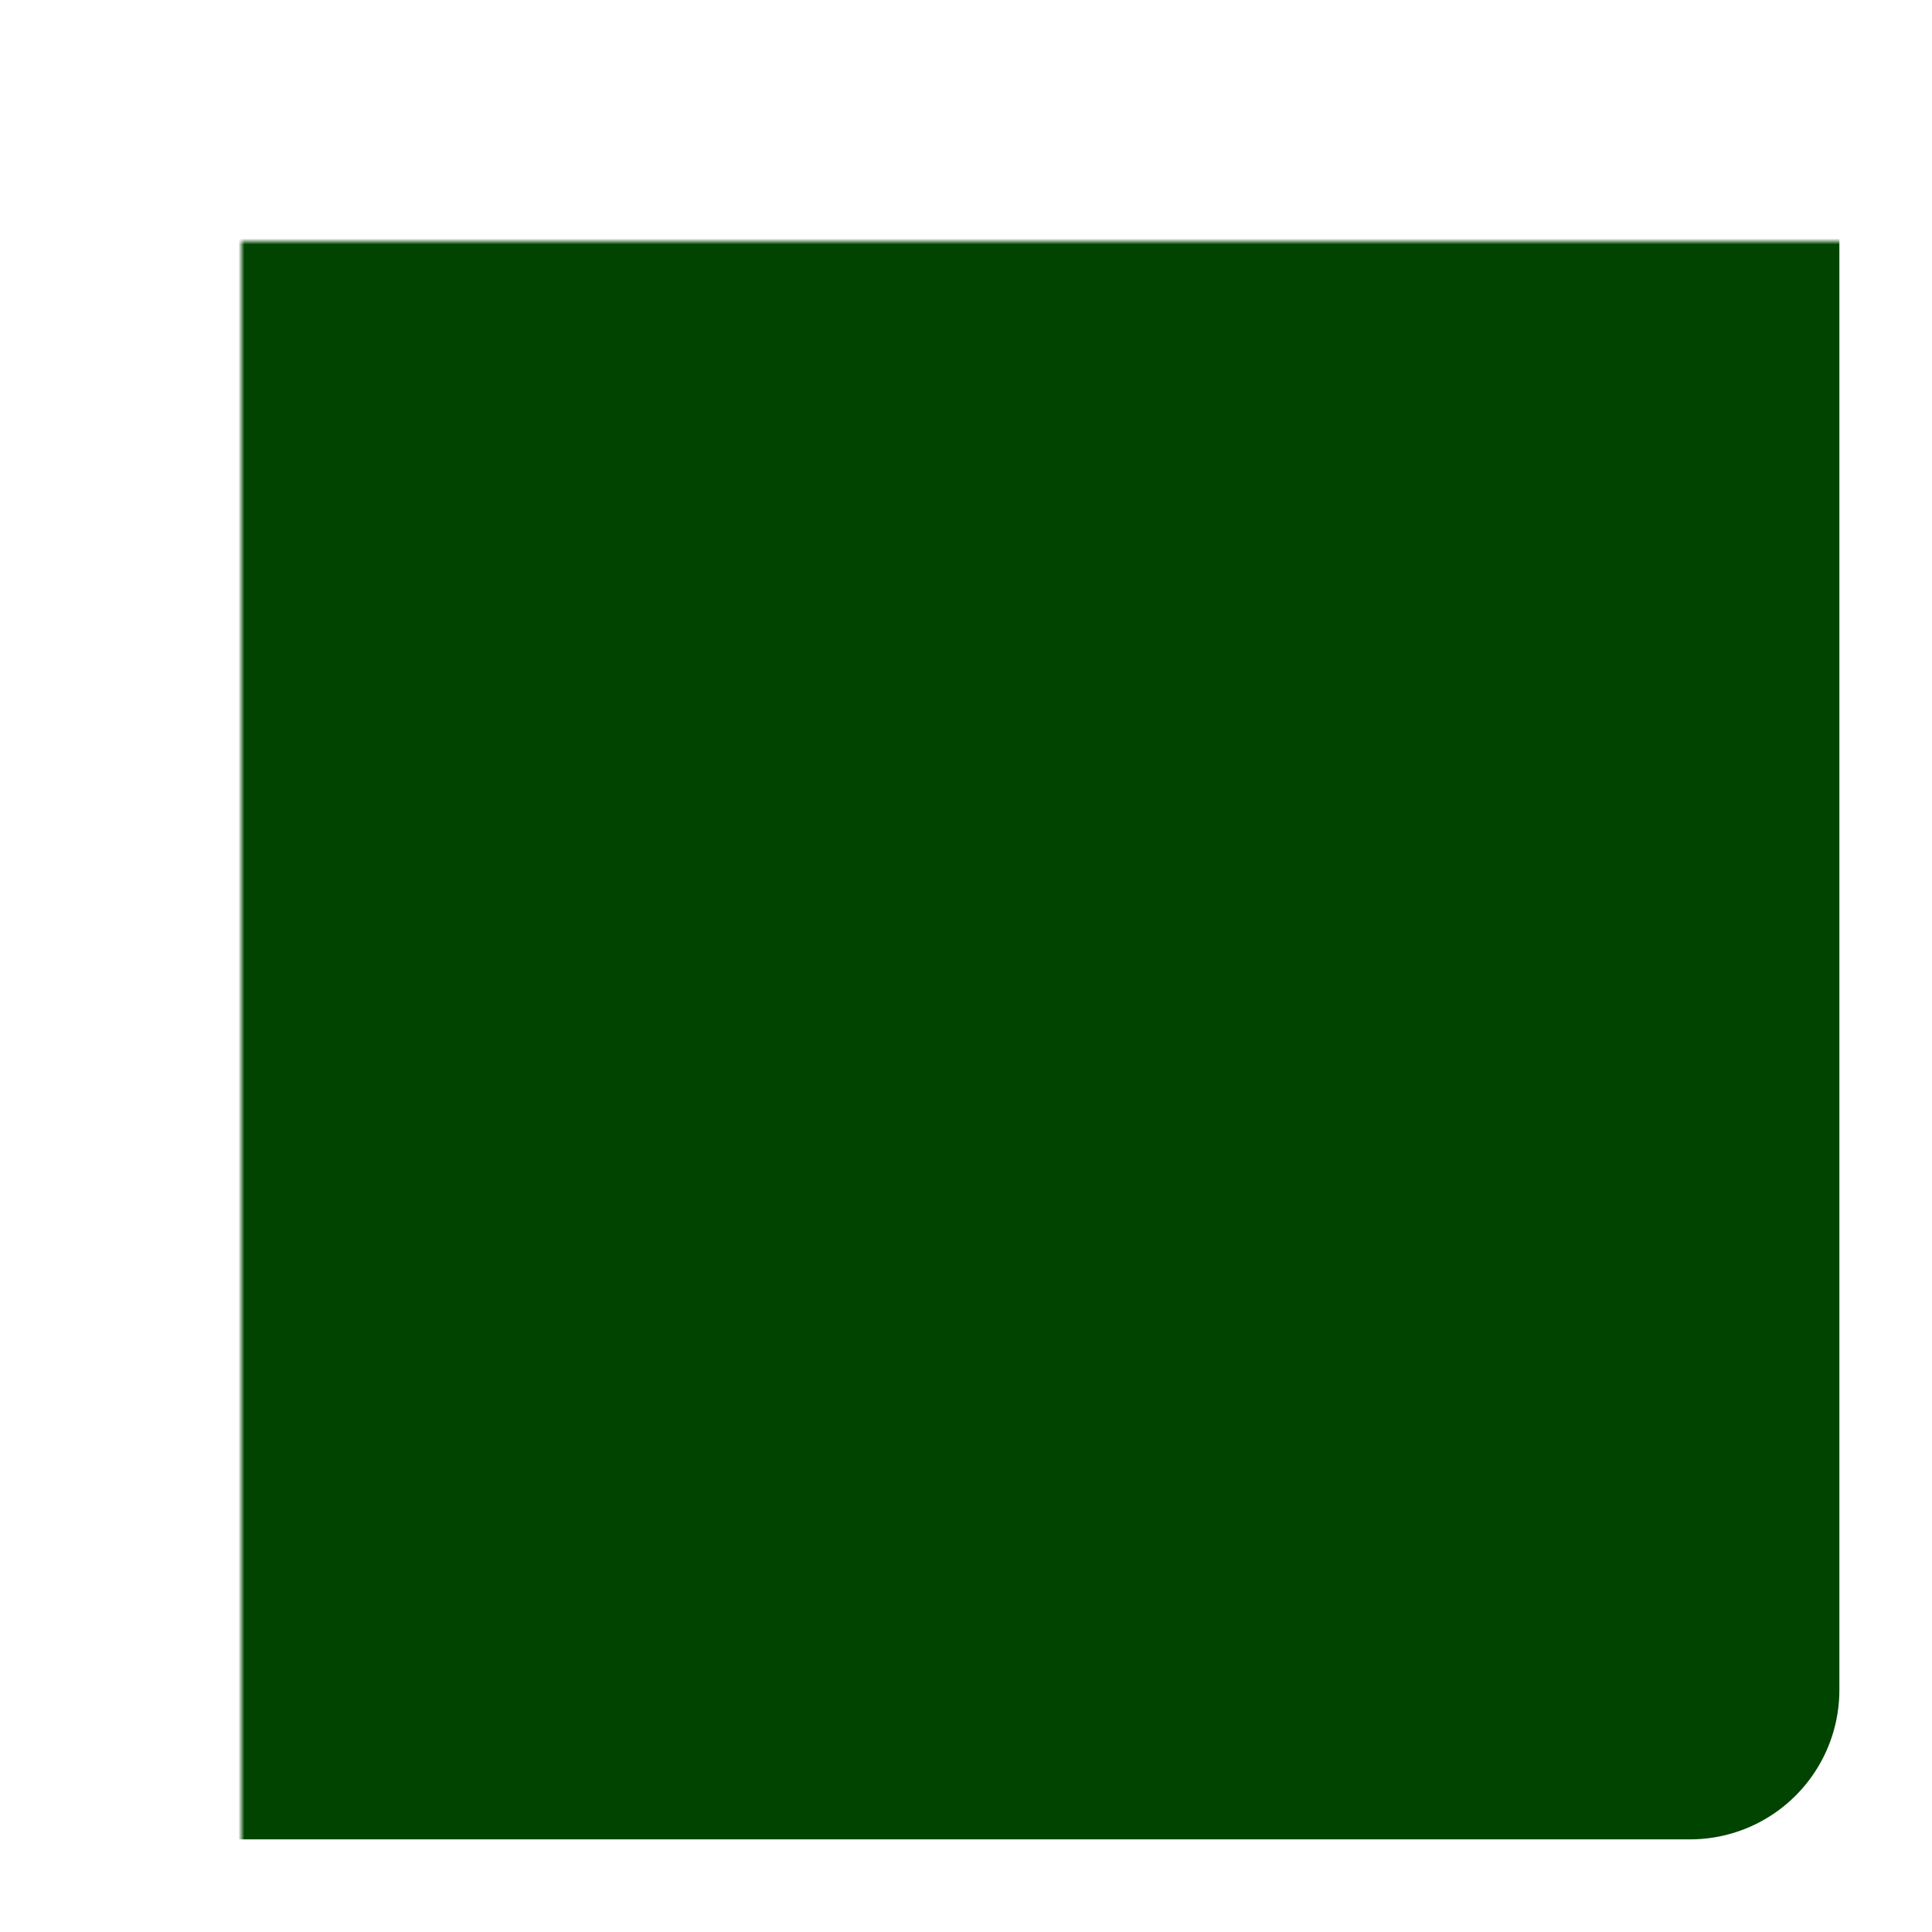 <?xml version="1.0" encoding="utf-8"?>
<!-- Generator: Adobe Illustrator 19.1.0, SVG Export Plug-In . SVG Version: 6.00 Build 0)  -->
<!DOCTYPE svg PUBLIC "-//W3C//DTD SVG 1.1//EN" "http://www.w3.org/Graphics/SVG/1.1/DTD/svg11.dtd">
<svg version="1.1" xmlns:x="http://ns.adobe.com/Extensibility/1.0/" xmlns:i="http://ns.adobe.com/AdobeIllustrator/10.0/" xmlns:graph="http://ns.adobe.com/Graphs/1.0/"
	 xmlns="http://www.w3.org/2000/svg" xmlns:xlink="http://www.w3.org/1999/xlink" x="0px" y="0px" viewBox="0 0 323.3 323.3"
	 style="enable-background:new 0 0 323.3 323.3;" xml:space="preserve">
<style type="text/css">
	.st0{fill:#004400;stroke:#004400;stroke-width:50;stroke-linejoin:round;stroke-miterlimit:10;}
</style>
<defs>
	<mask id="hole">
		<rect width="323.2" height="323.2" fill="white"/>
		<polygon class="st1" points="103.3,75.8 252,161.7 103.3,247.5"/>
	</mask>
</defs>
<g id="Layer_1">
	<rect x="40.4" y="40.4" class="st0" width="242.4" height="242.4" mask="url(#hole)"/>


</g>
</svg>
